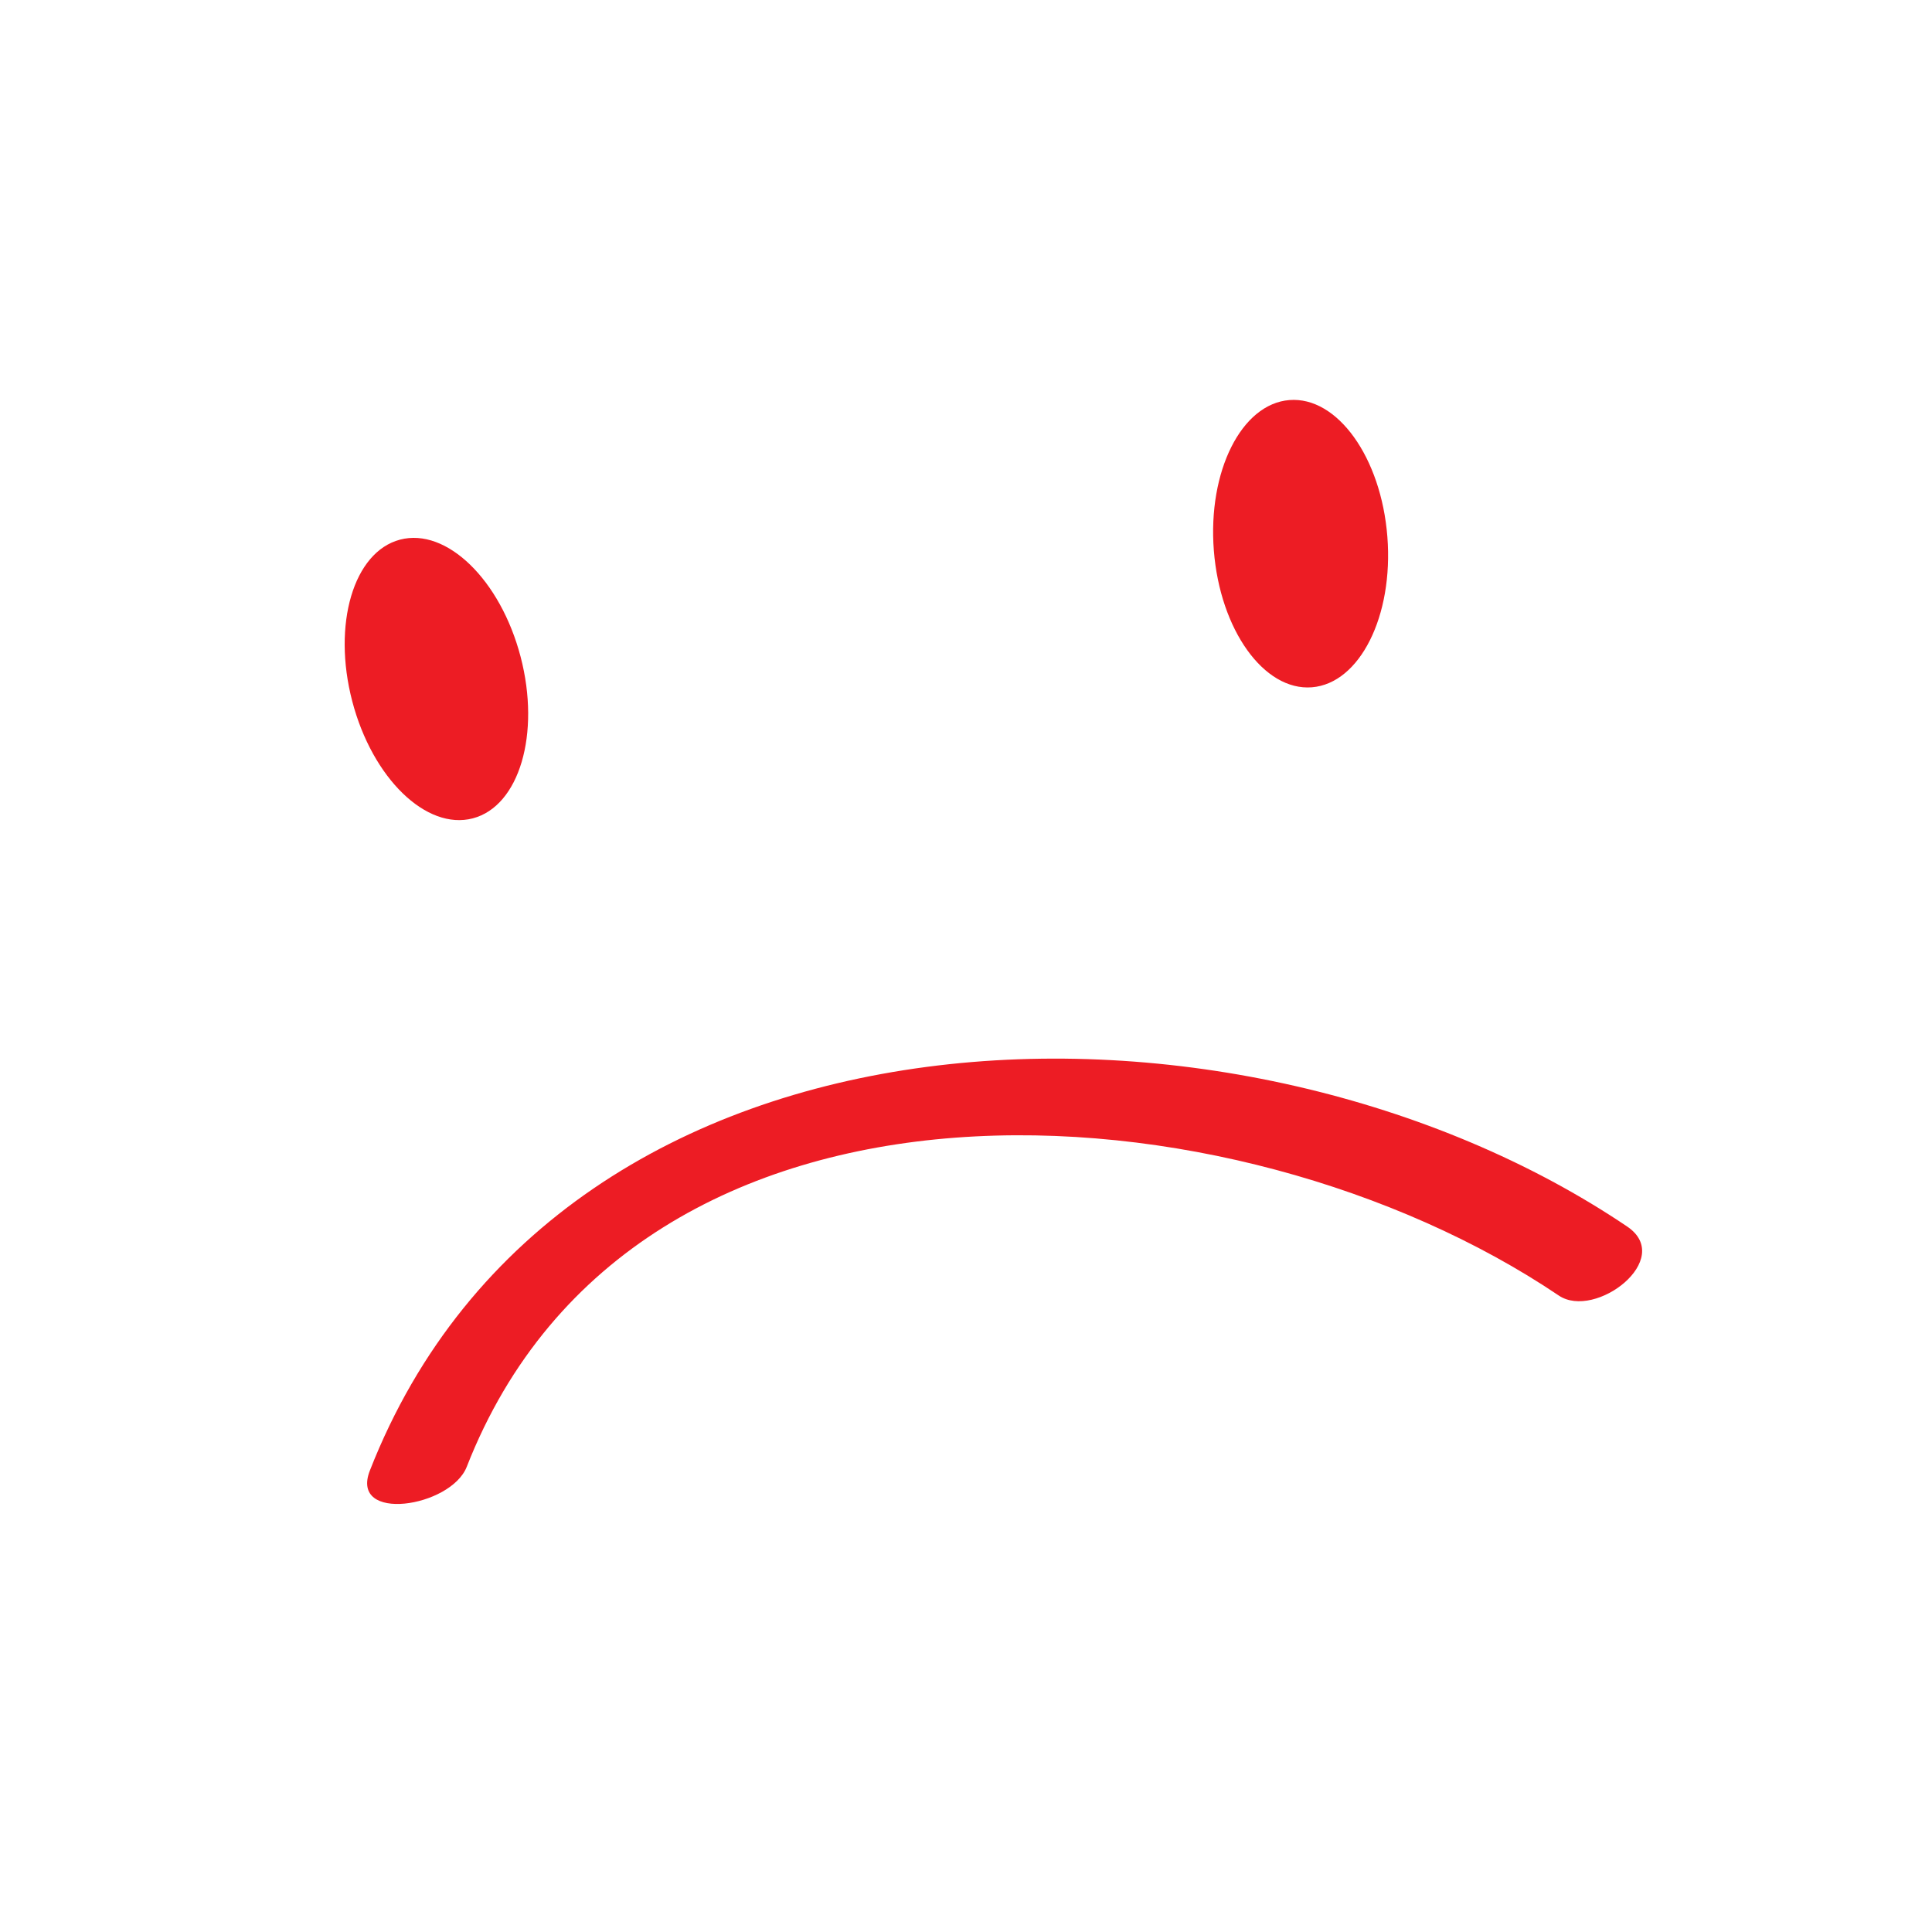 <?xml version="1.0" encoding="iso-8859-1"?>
<!-- Generator: Adobe Illustrator 16.0.0, SVG Export Plug-In . SVG Version: 6.00 Build 0)  -->
<!DOCTYPE svg PUBLIC "-//W3C//DTD SVG 1.1//EN" "http://www.w3.org/Graphics/SVG/1.1/DTD/svg11.dtd">
<svg version="1.1" xmlns="http://www.w3.org/2000/svg" xmlns:xlink="http://www.w3.org/1999/xlink" x="0px" y="0px" width="70px"
	 height="70px" viewBox="0 0 70 70" style="enable-background:new 0 0 70 70;" xml:space="preserve">
<g id="Layer_1" style="display:none;">
	<g style="display:inline;">
		<g>
			<path style="fill-rule:evenodd;clip-rule:evenodd;fill:#ED1C24;" d="M50.654,16.979c-5.684-5.416-13.278-4.167-16.943,2.792
				c-0.398,0.758-0.736,1.548-1.131,2.382c-0.619-0.675-1.128-1.292-1.702-1.843c-2.373-2.277-5.095-3.778-8.516-3.529
				c-3.978,0.289-6.618,2.578-8.47,5.885c-1.966,3.512-2.537,7.335-2.154,11.289c0.52,5.375,2.377,10.174,6.585,13.783
				c3.122,2.678,6.692,3.676,10.665,2.066c2.885-1.168,4.693-3.464,5.998-6.198c0.168-0.353,0.498-1.06,0.498-1.06
				s1.916,1.824,5.802,4.095c6.192,1.646,10.43-0.093,13.263-5.382C58.515,33.859,56.736,22.773,50.654,16.979z M51.223,41.321
				c-3.197,3.689-8.084,4.114-11.886,1.044c-1.79-1.445-3.093-3.251-4.157-5.582c-0.152,0.547-0.256,0.871-0.333,1.202
				c-0.548,2.347-1.532,4.462-3.246,6.208c-2.84,2.893-7.079,3.553-10.655,1.641c-7.496-4.006-9.643-16.088-3.986-22.442
				c3.721-4.181,9.572-4.298,13.693-0.155c1.246,1.252,2.19,2.803,3.236,4.168c0.218-0.793,0.435-1.791,0.766-2.75
				c0.859-2.489,2.258-4.596,4.618-5.915c2.796-1.563,5.589-1.36,8.29,0.228C54.565,23.085,56.536,35.188,51.223,41.321z
				 M44.674,5.748c0.533,0.473,1.08,0.852,1.662,0.185c0.592-0.68,0.07-1.181-0.432-1.632c-3.129-2.811-7.556-2.611-10.459,0.501
				c-0.193,0.208-0.161,0.625-0.232,0.944C35.558,5.694,37.195,5.64,37.5,5.5C37.505,5.498,42.028,3.401,44.674,5.748z M12.5,12.5
				c1.797-2.874,4.783-4.151,8-3c0.245,0.088,0.527-0.419,0.818-0.459c-0.125-0.305-0.163-0.765-0.389-0.889
				c-1.574-0.865-3.277-1.208-4.963-1.027c-2.442,0.475-4.104,1.838-5.302,3.823c-0.347,0.575-0.485,1.187,0.192,1.595
				C11.569,12.971,12.146,13.064,12.5,12.5z M28,30.717c-1.227,0.39-1.955,3.926,0.982,4.373c1.041,0.158,2.059-0.387,2.533-1.359
				c0.454-0.93,0.24-2.109-0.514-2.824C30.148,30.095,29.158,30.032,28,30.717z M38.422,28.874c-1.326-0.381-3.093,6.3,2.186,4.269
				c1.357-0.522,1.938-2.04,1.303-3.412C41.326,28.464,39.852,28.103,38.422,28.874z"/>
		</g>
	</g>
	<path style="display:inline;fill:#ED1C24;" d="M25.063,66.415c3.005-7.895,7.453-1.008,11.948-1.664
		c2.803-0.41,4.302-1.793,5.822-4.112c2.188-3.337,7.972,0.046,11.492-0.897c2.698-0.724,5.036-2.485,5.534-5.326
		c0.203-1.162-3.276-0.54-3.459,0.504c-0.98,5.601-8.794,1.061-12.326,2.007c-3.046,0.816-5.114,6.974-8.043,5.132
		c-4.994-3.139-12.355-0.582-14.428,4.861C21.238,67.883,24.666,67.458,25.063,66.415L25.063,66.415z"/>
</g>
<g id="Layer_2">
	<g>
		<g>
			<path style="fill:#ED1C24;" d="M17.132,29.65c1.685-0.443,2.459-3.064,1.731-5.853c-0.729-2.788-2.684-4.688-4.369-4.245
				c-1.685,0.444-2.46,3.065-1.732,5.853S15.446,30.094,17.132,29.65z M47.531,24.902c1.735-0.138,2.961-2.581,2.736-5.454
				c-0.224-2.874-1.812-5.091-3.549-4.953c-1.738,0.137-2.963,2.58-2.738,5.453C44.206,22.821,45.795,25.039,47.531,24.902z
				 M58.953,44.438c-13.922-9.392-38.578-8.974-45.552,8.843c-0.744,1.901,2.933,1.337,3.51-0.136
				c6.124-15.646,27.886-14.085,39.567-6.205C57.801,47.832,60.699,45.614,58.953,44.438z"/>
		</g>
	</g>
</g>
<g id="Layer_3" style="display:none;">
	<g style="display:inline;">
		<g>
			<path style="fill-rule:evenodd;clip-rule:evenodd;fill:#ED1C24;" d="M52.133,28.029c-5.684-5.416-13.278-4.167-16.943,2.792
				c-0.399,0.758-0.737,1.548-1.132,2.382c-0.619-0.675-1.127-1.292-1.702-1.843c-2.373-2.277-5.095-3.778-8.516-3.53
				c-3.977,0.289-6.618,2.579-8.47,5.886c-1.965,3.511-2.537,7.335-2.154,11.288c0.52,5.375,2.377,10.174,6.585,13.783
				c3.123,2.678,6.693,3.676,10.665,2.066c2.885-1.168,4.694-3.463,5.999-6.197c0.168-0.354,0.498-1.061,0.498-1.061
				s1.916,1.824,5.802,4.096c6.192,1.645,10.43-0.094,13.263-5.383C59.993,44.908,58.215,33.823,52.133,28.029z M52.701,52.371
				c-3.197,3.689-8.084,4.113-11.886,1.043c-1.79-1.445-3.093-3.25-4.157-5.582c-0.152,0.547-0.256,0.871-0.333,1.203
				c-0.547,2.346-1.532,4.461-3.246,6.207c-2.84,2.893-7.079,3.553-10.655,1.641c-7.496-4.006-9.642-16.088-3.986-22.442
				c3.721-4.181,9.572-4.298,13.693-0.155c1.246,1.251,2.19,2.802,3.236,4.167c0.218-0.793,0.435-1.791,0.766-2.75
				c0.859-2.489,2.258-4.595,4.618-5.915c2.796-1.563,5.589-1.361,8.29,0.227C56.044,34.134,58.015,46.236,52.701,52.371z
				 M46.152,10.797c0.533,0.473,1.08,0.852,1.662,0.185c0.592-0.68,0.07-1.181-0.432-1.632c-3.129-2.811-7.556-2.611-10.459,0.501
				c-0.193,0.208-0.161,0.625-0.232,0.944c0.345-0.051,1.982-0.105,2.287-0.246C38.983,10.547,43.507,8.45,46.152,10.797z
				 M13.979,23.549c1.796-2.874,4.783-4.151,8-3c0.245,0.088,0.527-0.419,0.819-0.459c-0.125-0.305-0.164-0.765-0.389-0.889
				c-1.575-0.865-3.277-1.208-4.963-1.027c-2.442,0.475-4.103,1.838-5.301,3.823c-0.347,0.575-0.485,1.187,0.192,1.595
				C13.048,24.02,13.625,24.114,13.979,23.549z M24.351,43.766c-1.227,0.391-1.955,3.926,0.982,4.373
				c1.042,0.158,2.059-0.387,2.533-1.359c0.455-0.93,0.241-2.109-0.513-2.824C26.499,43.145,25.509,43.082,24.351,43.766z
				 M45.557,40.451c-1.326-0.381-3.093,6.301,2.186,4.27c1.357-0.523,1.938-2.041,1.303-3.412
				C48.461,40.041,46.986,39.68,45.557,40.451z"/>
		</g>
	</g>
</g>
<g id="Layer_4" style="display:none;">
	<g style="display:inline;">
		<g>
			<path style="fill:#ED1C24;" d="M62.114,31.236c-1.966-0.534-2.999-2.442-4.337-3.839c-0.589-0.615-2.236,0.136-1.594,0.806
				c0.728,0.76,1.38,1.635,2.105,2.41v0C56.254,36.746,52.388,42.259,47.6,46.5c-10.917,9.671-25.883,6.779-37.707,0.553
				c-0.05-0.026-0.104-0.026-0.158-0.02c0.136-0.779,0.196-1.569,0.13-2.393c-0.022-0.281-1.783,0.032-1.748,0.477
				c0.12,1.504-0.167,2.895-0.625,4.317c-0.093,0.288,1.581,0.099,1.719-0.329c0.063-0.197,0.114-0.393,0.171-0.589
				c0.012,0.008,0.016,0.02,0.029,0.026c11.765,6.197,26.123,9.175,37.671,0.859C52.92,45.2,57.493,38.858,60.004,32.014
				c0.347,0.198,0.711,0.372,1.119,0.483c0.438,0.119,0.934,0.046,1.235-0.337C62.6,31.854,62.531,31.35,62.114,31.236z
				 M20.098,29.642c1.104-0.32,1.396-2.733,0.65-5.39c-0.745-2.656-2.245-4.55-3.349-4.229c-1.104,0.32-1.396,2.733-0.65,5.39
				C17.494,28.069,18.994,29.962,20.098,29.642z M38.707,23.411c1.138-0.156,1.766-2.502,1.402-5.239
				c-0.364-2.738-1.582-4.83-2.721-4.674c-1.137,0.157-1.765,2.502-1.402,5.24C36.351,21.476,37.568,23.568,38.707,23.411z"/>
		</g>
	</g>
</g>
<g id="Layer_5" style="display:none;">
	<g style="display:inline;">
		<g>
			<path style="fill:#ED1C24;" d="M56.379,34.713c0.747-0.857,1.207-1.728,1.156-2.943c-0.066-1.508-1.621-2.83-2.705-3.656
				c-2.316-1.764-5.45-0.41-8.107-0.862c0.989-1.839,2.198-3.383,2.662-5.495c0.52-2.366-0.032-4.471-1.107-6.572
				c-0.639-1.248-1.631-3.389-3.197-3.62c-1.648-0.243-3.35,0.236-4.764,1.096c-0.131,0.08-0.41,0.289-0.33,0.487
				c1.114,2.792,1.36,5.828-0.817,8.168c-1.461,1.569-3.458,2.507-4.888,4.116c-1.066,1.198-1.741,2.744-2.567,4.108
				c-1.105,1.823-2.296,3.104-4.518,2.252c-0.516-0.198-2.094,0.565-1.381,0.838c1.804,0.692,3.769,0.688,5.363-0.528
				c1.724-1.315,2.615-3.408,3.712-5.222c1.399-2.313,3.788-3.443,5.666-5.288c2.416-2.373,2.387-5.645,1.268-8.632
				c0.466-0.224,0.947-0.393,1.472-0.478c0.976-0.157,1.494,0.493,2.029,1.163c0.865,1.087,1.513,2.461,2.047,3.745
				c0.752,1.812,0.504,3.833,0.021,5.673c-0.438,1.662-1.721,3.031-2.485,4.542c-0.137,0.271,0.005,0.413,0.273,0.484
				c2.332,0.62,4.696-0.259,7.01,0.217c1.076,0.222,1.938,1.24,2.662,1.997c1.326,1.386,1.146,3.081-0.114,4.416
				c-0.14,0.147-0.245,0.288-0.111,0.478c1.054,1.506,3.312,3.548,1.538,5.47c-0.961,1.041-2.012,1.447-1.148,2.992
				c0.479,0.855,1.105,1.662,0.204,2.523c-0.68,0.648-1.71,0.825-2.417,1.448c-1.42,1.249,0.51,1.429,0.99,2.479
				c1.665,3.634-5.209,4.557-7.344,4.97c-2.945,0.569-5.853,0.584-8.756-0.211c-2.354-0.645-4.007-2.692-6.414-3.205
				c-0.542-0.116-2.045,0.729-1.064,0.938c1.258,0.27,2.297,1.033,3.351,1.737c1.15,0.769,2.282,1.255,3.609,1.618
				c2.943,0.807,6.064,0.607,9.033,0.076c2.775-0.497,7.858-1.084,9.229-4.051c0.279-0.604,0.429-1.307,0.208-1.947
				c-0.295-0.853-0.85-1.137-1.508-1.724c-0.297-0.265,2.199-1.647,2.468-1.852c0.687-0.521,0.96-1.296,0.757-2.118
				c-0.207-0.836-1.52-1.812-0.688-2.635c0.562-0.557,1.316-0.986,1.602-1.775C59.083,37.713,57.553,36.322,56.379,34.713z
				 M27.851,52.572c-0.594-0.729-0.974-1.764-1.356-2.617c-1.33-2.973-1.615-6.407-1.761-9.625
				c-0.082-1.805-0.127-3.621,0.104-5.415c0.198-1.53,0.498-3.024,0.374-4.573c-0.035-0.445-1.01-0.181-1.204-0.107
				c-3.681,1.394-7.596,2.943-11.449,1.18c0.083-0.095,0.128-0.196,0.08-0.295c-0.192-0.393-0.387-0.707-0.678-1.037
				c-0.387-0.439-1.473,0.002-1.671,0.452c-1.058,2.401-0.83,5.206-0.564,7.751c0.317,3.047,0.853,5.983,1.949,8.852
				c1.122,2.935,2.616,5.869,4.203,8.575c0.265,0.452,0.669,0.677,1.2,0.589c1.05-0.178,1.992-0.631,3.075-0.771
				c1.639-0.212,3.322-0.11,4.971-0.171c0.965-0.035,1.973,0.083,2.882-0.299c0.596-0.25,0.937-0.85,0.682-1.479
				C28.53,53.199,28.11,52.889,27.851,52.572z M26.622,54.363c-0.609-0.012-1.228,0.056-1.838,0.07
				c-1.465,0.032-2.923,0.027-4.384,0.168c-0.974,0.094-1.947,0.313-2.864,0.657c0.007-0.066-0.002-0.145-0.063-0.249
				c-0.312-0.532-0.57-1.104-0.857-1.65c-1.397-2.66-2.769-5.328-3.748-8.18c-0.816-2.378-1.127-4.873-1.409-7.361
				c-0.201-1.781-0.347-3.68-0.034-5.475c4.007,1.708,8.183,0.459,12.074-0.982c0.076,2.448-0.576,4.924-0.551,7.392
				c0.03,2.947,0.231,5.895,0.88,8.773c0.51,2.264,1.448,4.654,3.006,6.391C27.309,54.449,27.268,54.377,26.622,54.363z
				 M24.543,50.19c-0.033-0.043-0.072-0.075-0.106-0.115c-0.042-0.065-0.075-0.136-0.125-0.196
				c-0.028-0.034-0.078-0.052-0.128-0.069c-0.829-0.724-1.947-0.724-2.938-0.048c-0.792,0.542-1.044,1.694-0.738,2.573
				c0.465,1.332,2.166,1.316,3.204,0.744c0.964-0.53,1.315-1.845,0.844-2.817C24.551,50.238,24.561,50.213,24.543,50.19z
				 M22.8,52.537c-0.034-0.021-0.073-0.029-0.106-0.053c-0.268-0.188-0.416-0.476-0.506-0.783c-0.147-0.496-0.063-1.037,0.164-1.497
				c0.134,0.101,0.257,0.225,0.366,0.354C23.124,51.112,23.083,51.935,22.8,52.537z"/>
		</g>
	</g>
</g>
<g id="Layer_6" style="display:none;">
	<path style="display:inline;fill:#ED1C24;" d="M24.483,10.028c-2.736,0.245-7.142-0.314-8.792,2.463
		c-2.352,3.957,6.211,8.943,8.618,10.439c5.361,3.332,11.679,4.948,17.893,5.615c3.738,0.401,7.975,0.219,10.742-2.635
		c8.671-8.945-23.381-16.154-28.459-15.876c-0.704,0.039-2.076,1.165-0.765,1.092c3.616-0.197,7.655,1.067,11.123,1.915
		c5.314,1.3,11.47,2.97,15.637,6.719c2.428,2.185,2.386,5.566-0.95,7.236c-3.855,1.928-10.503,0.032-14.41-1.026
		c-5.26-1.424-9.95-4.131-14.164-7.524c-1.458-1.173-6.589-6.19-1.082-7.061c1.428-0.226,2.896-0.165,4.337-0.294
		C25.162,11.007,25.84,9.906,24.483,10.028L24.483,10.028z"/>
	<path style="display:inline;fill:#ED1C24;" d="M27.345,23.625c-3.575-0.442-7.459-0.674-10.18,2.015
		c-3.1,3.064,12.585,6.289,13.777,6.512c4.964,0.925,9.979,1.188,14.894-0.048c2.762-0.695,7.243-2.525,7.042-6.038
		c-0.023-0.398-1.717,0.327-1.769,0.877c-0.539,5.811-13.279,5.067-17.435,4.672c-3.155-0.3-6.236-1.216-9.288-2.053
		c-1.654-0.453-3.165-1.074-4.637-1.977c-2.99-1.698,2.193-3.958,4.532-3.366c0.643,0.049,2.263-0.165,2.901-0.077
		C27.615,24.196,28.281,23.741,27.345,23.625L27.345,23.625z"/>
	<path style="display:inline;fill:#ED1C24;" d="M16.684,26.653c2.901,9.812,5.509,19.609,6.9,29.764
		c0.131,0.965,2.09,0.469,1.954-0.523c-1.391-10.154-3.998-19.95-6.9-29.763C18.355,25.173,16.402,25.702,16.684,26.653
		L16.684,26.653z"/>
	<path style="display:inline;fill:#ED1C24;" d="M50.867,27.652c-1.326,9.651-3.491,19.171-2.784,28.968
		c0.044,0.599,2.009,0.194,1.956-0.522c-0.702-9.717,1.465-19.141,2.777-28.706C52.918,26.657,50.953,27.021,50.867,27.652
		L50.867,27.652z"/>
	<path style="display:inline;fill:#ED1C24;" d="M23.584,56.417c0.312,4.23,9.719,4.751,12.66,5.061
		c4.864,0.512,11.392-0.501,13.724-5.301c0.479-0.985-1.499-0.948-1.862-0.198c-2.199,4.524-8.522,4.459-12.81,3.933
		c-2.22-0.271-9.53-0.933-9.758-4.018C25.475,55.035,23.516,55.498,23.584,56.417L23.584,56.417z"/>
	<path style="display:inline;fill:#ED1C24;" d="M30.971,56.493c-0.124-5.952-1.694-11.605-3.915-17.097
		c-0.189-0.468-1.475-0.075-1.303,0.35c2.221,5.491,3.791,11.144,3.914,17.097C29.675,57.27,30.981,57.009,30.971,56.493
		L30.971,56.493z"/>
	<path style="display:inline;fill:#ED1C24;" d="M36.84,57.522c-0.016-4.586-0.246-9.146-0.823-13.697
		c-0.038-0.296-1.351-0.023-1.304,0.351c0.579,4.552,0.808,9.109,0.824,13.696C35.538,58.128,36.842,57.925,36.84,57.522
		L36.84,57.522z"/>
	<path style="display:inline;fill:#ED1C24;" d="M43.338,56.108c-0.415-6.837,1.449-12.88,2.162-19.57
		c0.072-0.683-1.257-0.509-1.321,0.093c-0.714,6.69-2.579,12.734-2.162,19.57C42.059,56.898,43.374,56.701,43.338,56.108
		L43.338,56.108z"/>
</g>
<g id="Layer_7" style="display:none;">
	<g style="display:inline;">
		<path style="fill:#ED1C24;" d="M21.175,22.267c-1.648,5.127-4.27,9.815-6.858,14.512c-0.259,0.47,2.169,0.276,2.549-0.414
			c2.59-4.696,5.21-9.385,6.859-14.511C23.93,21.216,21.405,21.553,21.175,22.267L21.175,22.267z"/>
		<path style="fill:#ED1C24;" d="M45.151,21.849c0.506,5.174,2.776,10.738,5.737,15c0.684,0.984,3.132-0.026,2.354-1.148
			c-2.866-4.125-5.024-9.52-5.516-14.541C47.607,19.948,45.026,20.583,45.151,21.849L45.151,21.849z"/>
		<path style="fill:#ED1C24;" d="M14.352,36.62c-0.02,4.659-0.234,9.312,0.592,13.919c0.112,0.627,2.703,0.03,2.574-0.689
			c-0.826-4.607-0.612-9.261-0.592-13.919C16.928,35.415,14.354,35.812,14.352,36.62L14.352,36.62z"/>
		<path style="fill:#ED1C24;" d="M50.777,36.62c0.542,4.533,0.371,9.119,1.185,13.623c0.159,0.872,2.744,0.246,2.576-0.689
			c-0.816-4.504-0.646-9.09-1.186-13.623C53.251,35.081,50.663,35.658,50.777,36.62L50.777,36.62z"/>
		<path style="fill:#ED1C24;" d="M15.785,50.831c12.302,2.035,24.768-0.186,37.127-0.315c1.467-0.016,1.98-1.896,0.231-1.878
			c-12.138,0.127-24.388,2.328-36.466,0.328C15.414,48.757,14.059,50.545,15.785,50.831L15.785,50.831z"/>
		<path style="fill:#ED1C24;" d="M15.799,37.853c4.004,0.407,11.352-1.588,13.7,2.495c1.278,2.221,2.466,3.629,5.286,3.45
			c1.728-0.11,3.653-0.901,4.491-2.519c2.553-4.93,8.686-2.658,13.337-3.768c1.618-0.386,1.102-2.264-0.504-1.881
			c-3.496,0.834-7.632-0.608-10.981,0.763c-1.111,0.455-2.042,0.718-2.81,1.671c-0.958,1.189-2.691,7.228-5.99,2.049
			c-3.884-6.094-9.188-3.576-15.665-4.231C15.337,35.748,14.061,37.678,15.799,37.853L15.799,37.853z"/>
		<path style="fill:#ED1C24;" d="M26.352,26.561c4.646,0.523,9.292,0.324,13.954,0.305c1.48-0.007,1.97-1.918,0.222-1.91
			c-4.44,0.019-8.865,0.21-13.291-0.288C25.959,24.523,24.612,26.365,26.352,26.561L26.352,26.561z"/>
		<path style="fill:#ED1C24;" d="M23.98,32.773c6.421,0.542,12.851,0.324,19.285,0.303c1.475-0.005,1.973-1.901,0.227-1.895
			c-6.214,0.021-12.422,0.234-18.623-0.289C23.605,30.786,22.238,32.626,23.98,32.773L23.98,32.773z"/>
		<path style="fill:#ED1C24;" d="M28.419,21.579c3.167-0.004,6.334-0.056,9.502-0.061c1.468-0.002,1.979-1.879,0.23-1.876
			c-3.167,0.004-6.335,0.057-9.502,0.061C27.181,19.704,26.671,21.582,28.419,21.579L28.419,21.579z"/>
	</g>
</g>
</svg>
